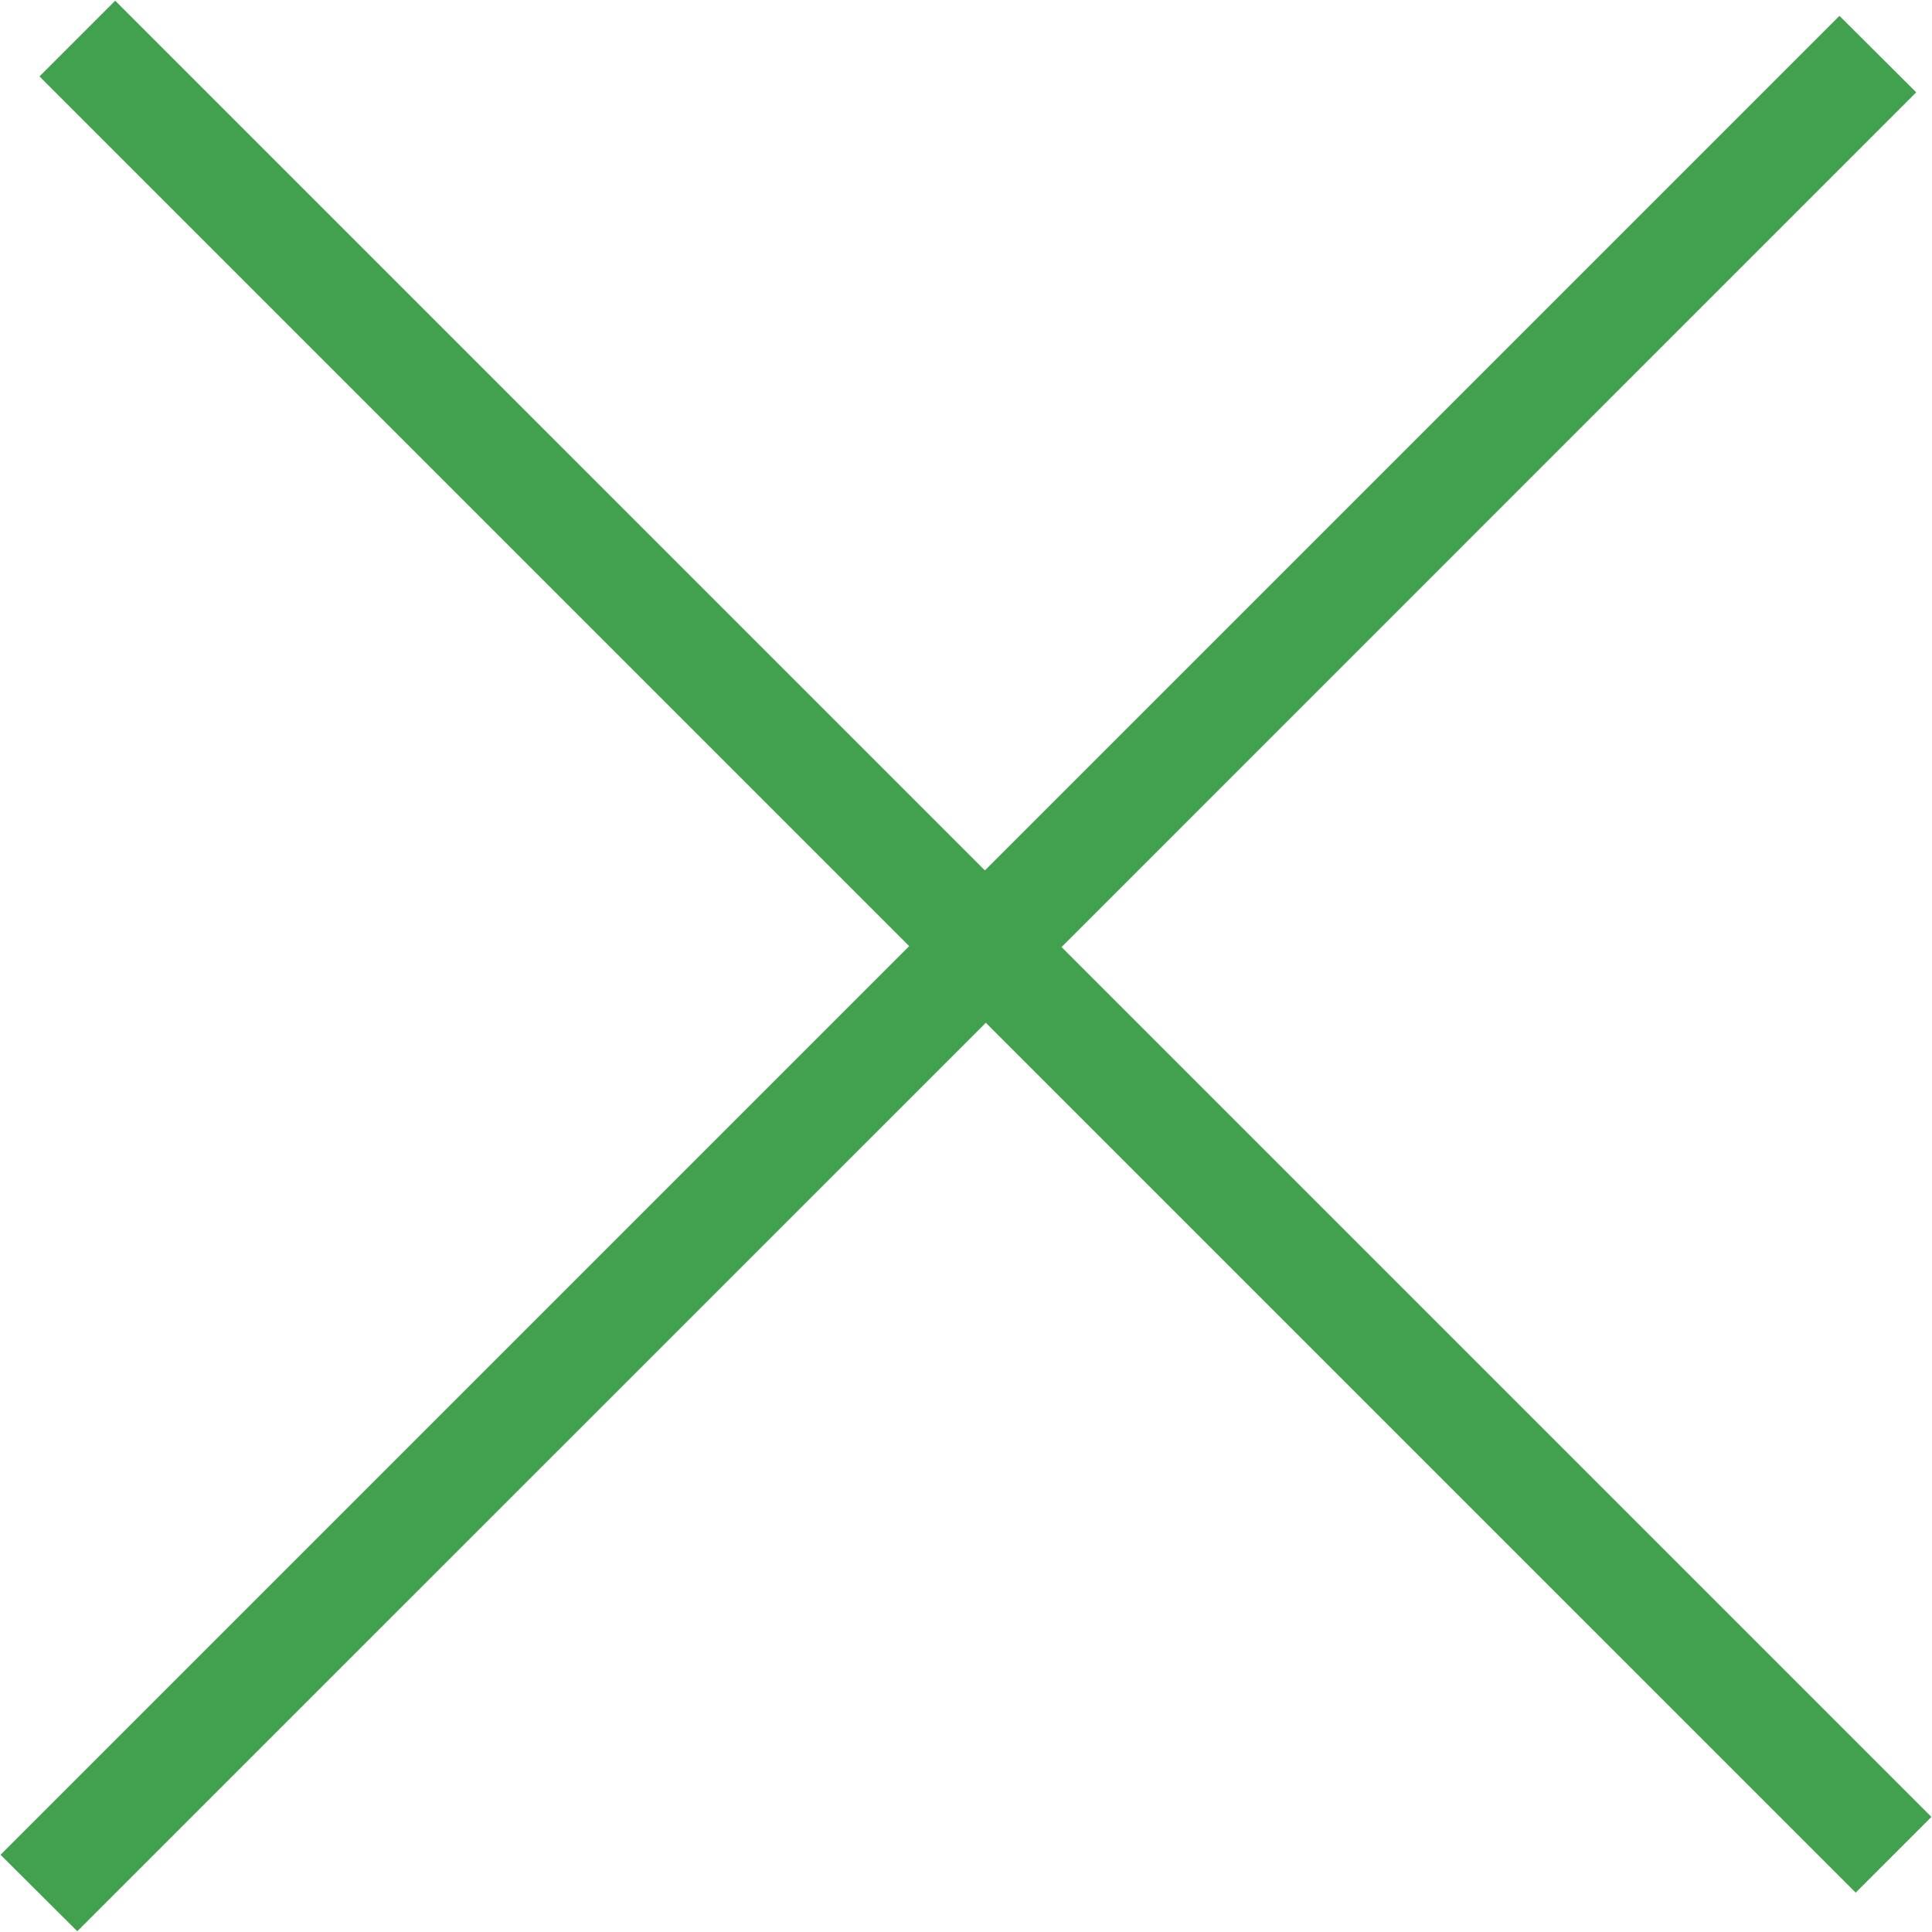 <?xml version="1.0" encoding="utf-8"?>
<!-- Generator: Adobe Illustrator 16.0.4, SVG Export Plug-In . SVG Version: 6.00 Build 0)  -->
<!DOCTYPE svg PUBLIC "-//W3C//DTD SVG 1.1//EN" "http://www.w3.org/Graphics/SVG/1.1/DTD/svg11.dtd">
<svg version="1.1" id="圖層_1" xmlns="http://www.w3.org/2000/svg" xmlns:xlink="http://www.w3.org/1999/xlink" x="0px" y="0px"
	 width="35.721px" height="35.719px" viewBox="0 0 35.721 35.719" enable-background="new 0 0 35.721 35.719" xml:space="preserve">
<polygon fill="#42A14E" points="35.71,33.593 19.627,17.51 35.429,1.707 34.01,0.293 18.21,16.093 2.13,0.013 0.73,1.413 
	16.81,17.493 0.01,34.293 1.429,35.707 18.227,18.91 34.31,34.993 "/>
</svg>
